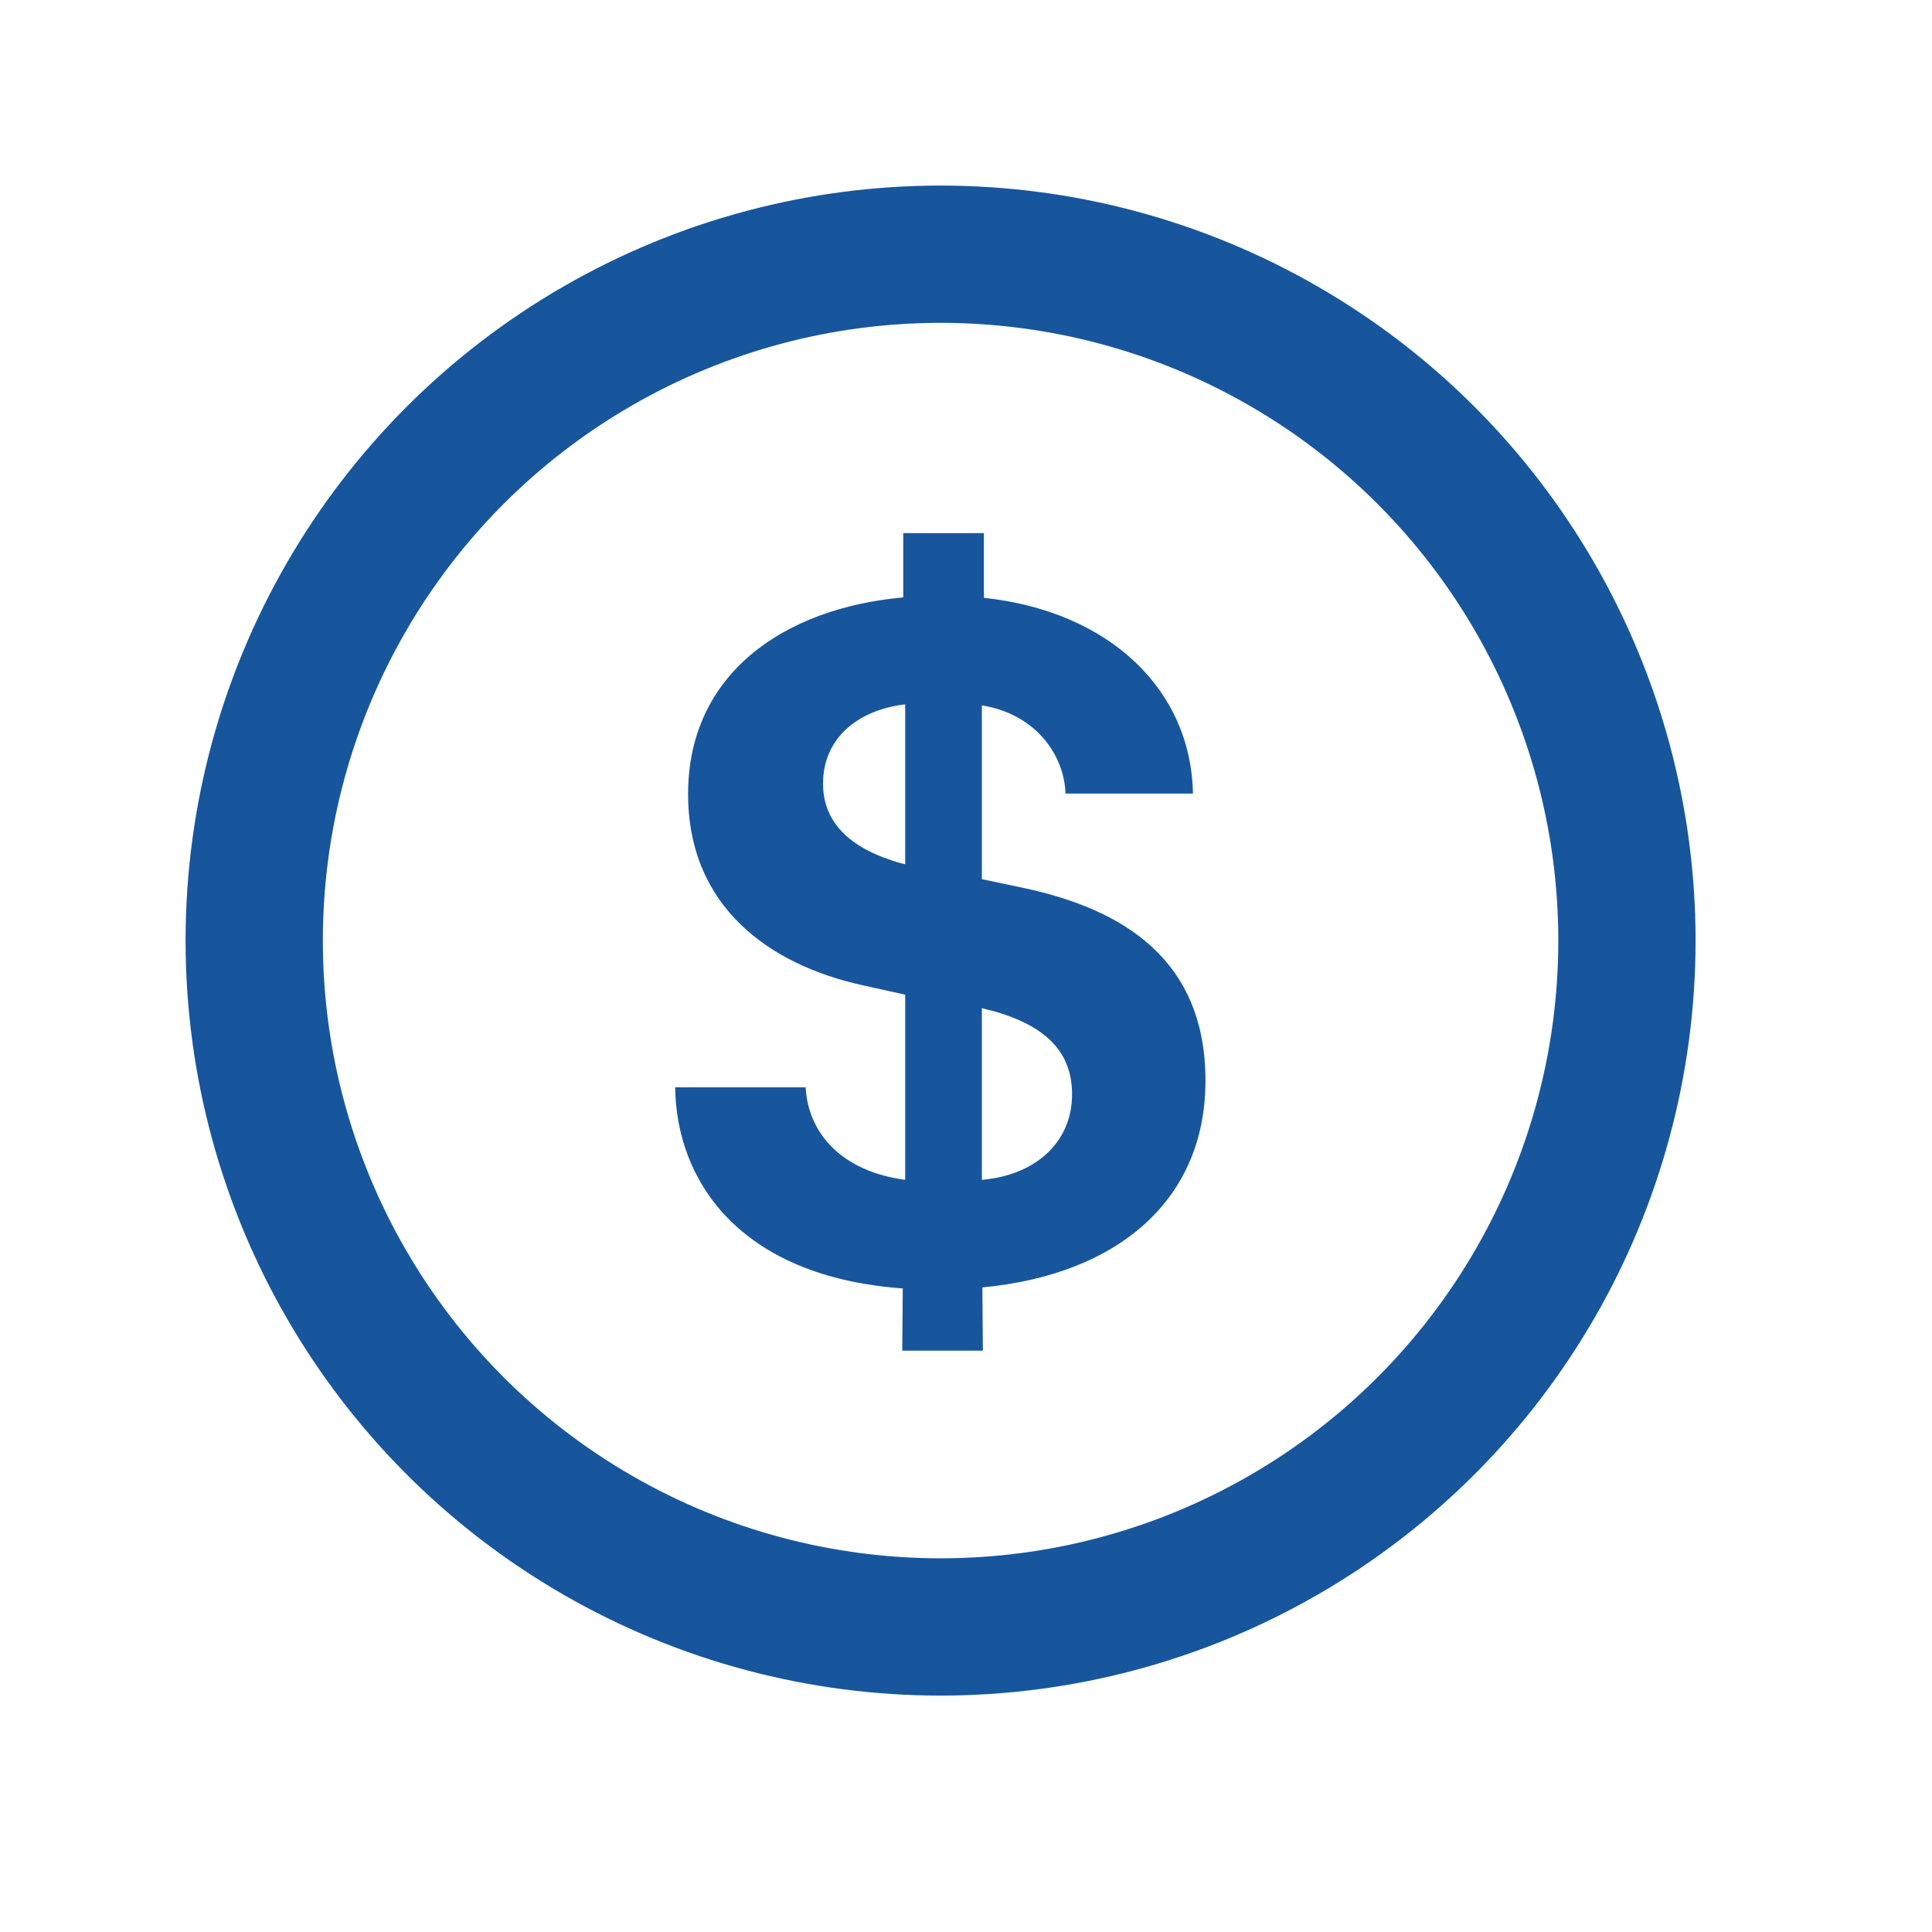 <svg width="19" height="19" viewBox="0 0 19 19" fill="none" xmlns="http://www.w3.org/2000/svg">
<circle cx="9.25" cy="9.25" r="6.75" stroke="#17569D" stroke-width="1.35"/>
<path d="M8.094 7.706C8.094 7.26 8.437 6.981 8.902 6.927V8.499C8.853 8.489 8.809 8.475 8.765 8.46C8.32 8.313 8.094 8.058 8.094 7.706ZM10.543 10.761C10.543 11.241 10.175 11.559 9.656 11.603V9.914C9.691 9.924 9.725 9.934 9.754 9.939C10.303 10.09 10.543 10.36 10.543 10.761ZM9.666 13.283L9.661 12.661C11.003 12.534 11.855 11.794 11.855 10.629C11.855 9.444 11.057 8.945 10.073 8.734L9.656 8.646V6.937C10.175 7.02 10.464 7.412 10.479 7.804H11.732C11.713 6.785 10.915 6.012 9.676 5.879V5.243H8.883V5.875C7.698 5.982 6.767 6.634 6.767 7.809C6.767 8.92 7.57 9.488 8.481 9.689L8.902 9.782V11.603C8.276 11.52 7.947 11.143 7.923 10.693H6.64C6.65 11.598 7.257 12.553 8.878 12.671L8.873 13.283H9.666Z" fill="#17569D"/>
</svg>
